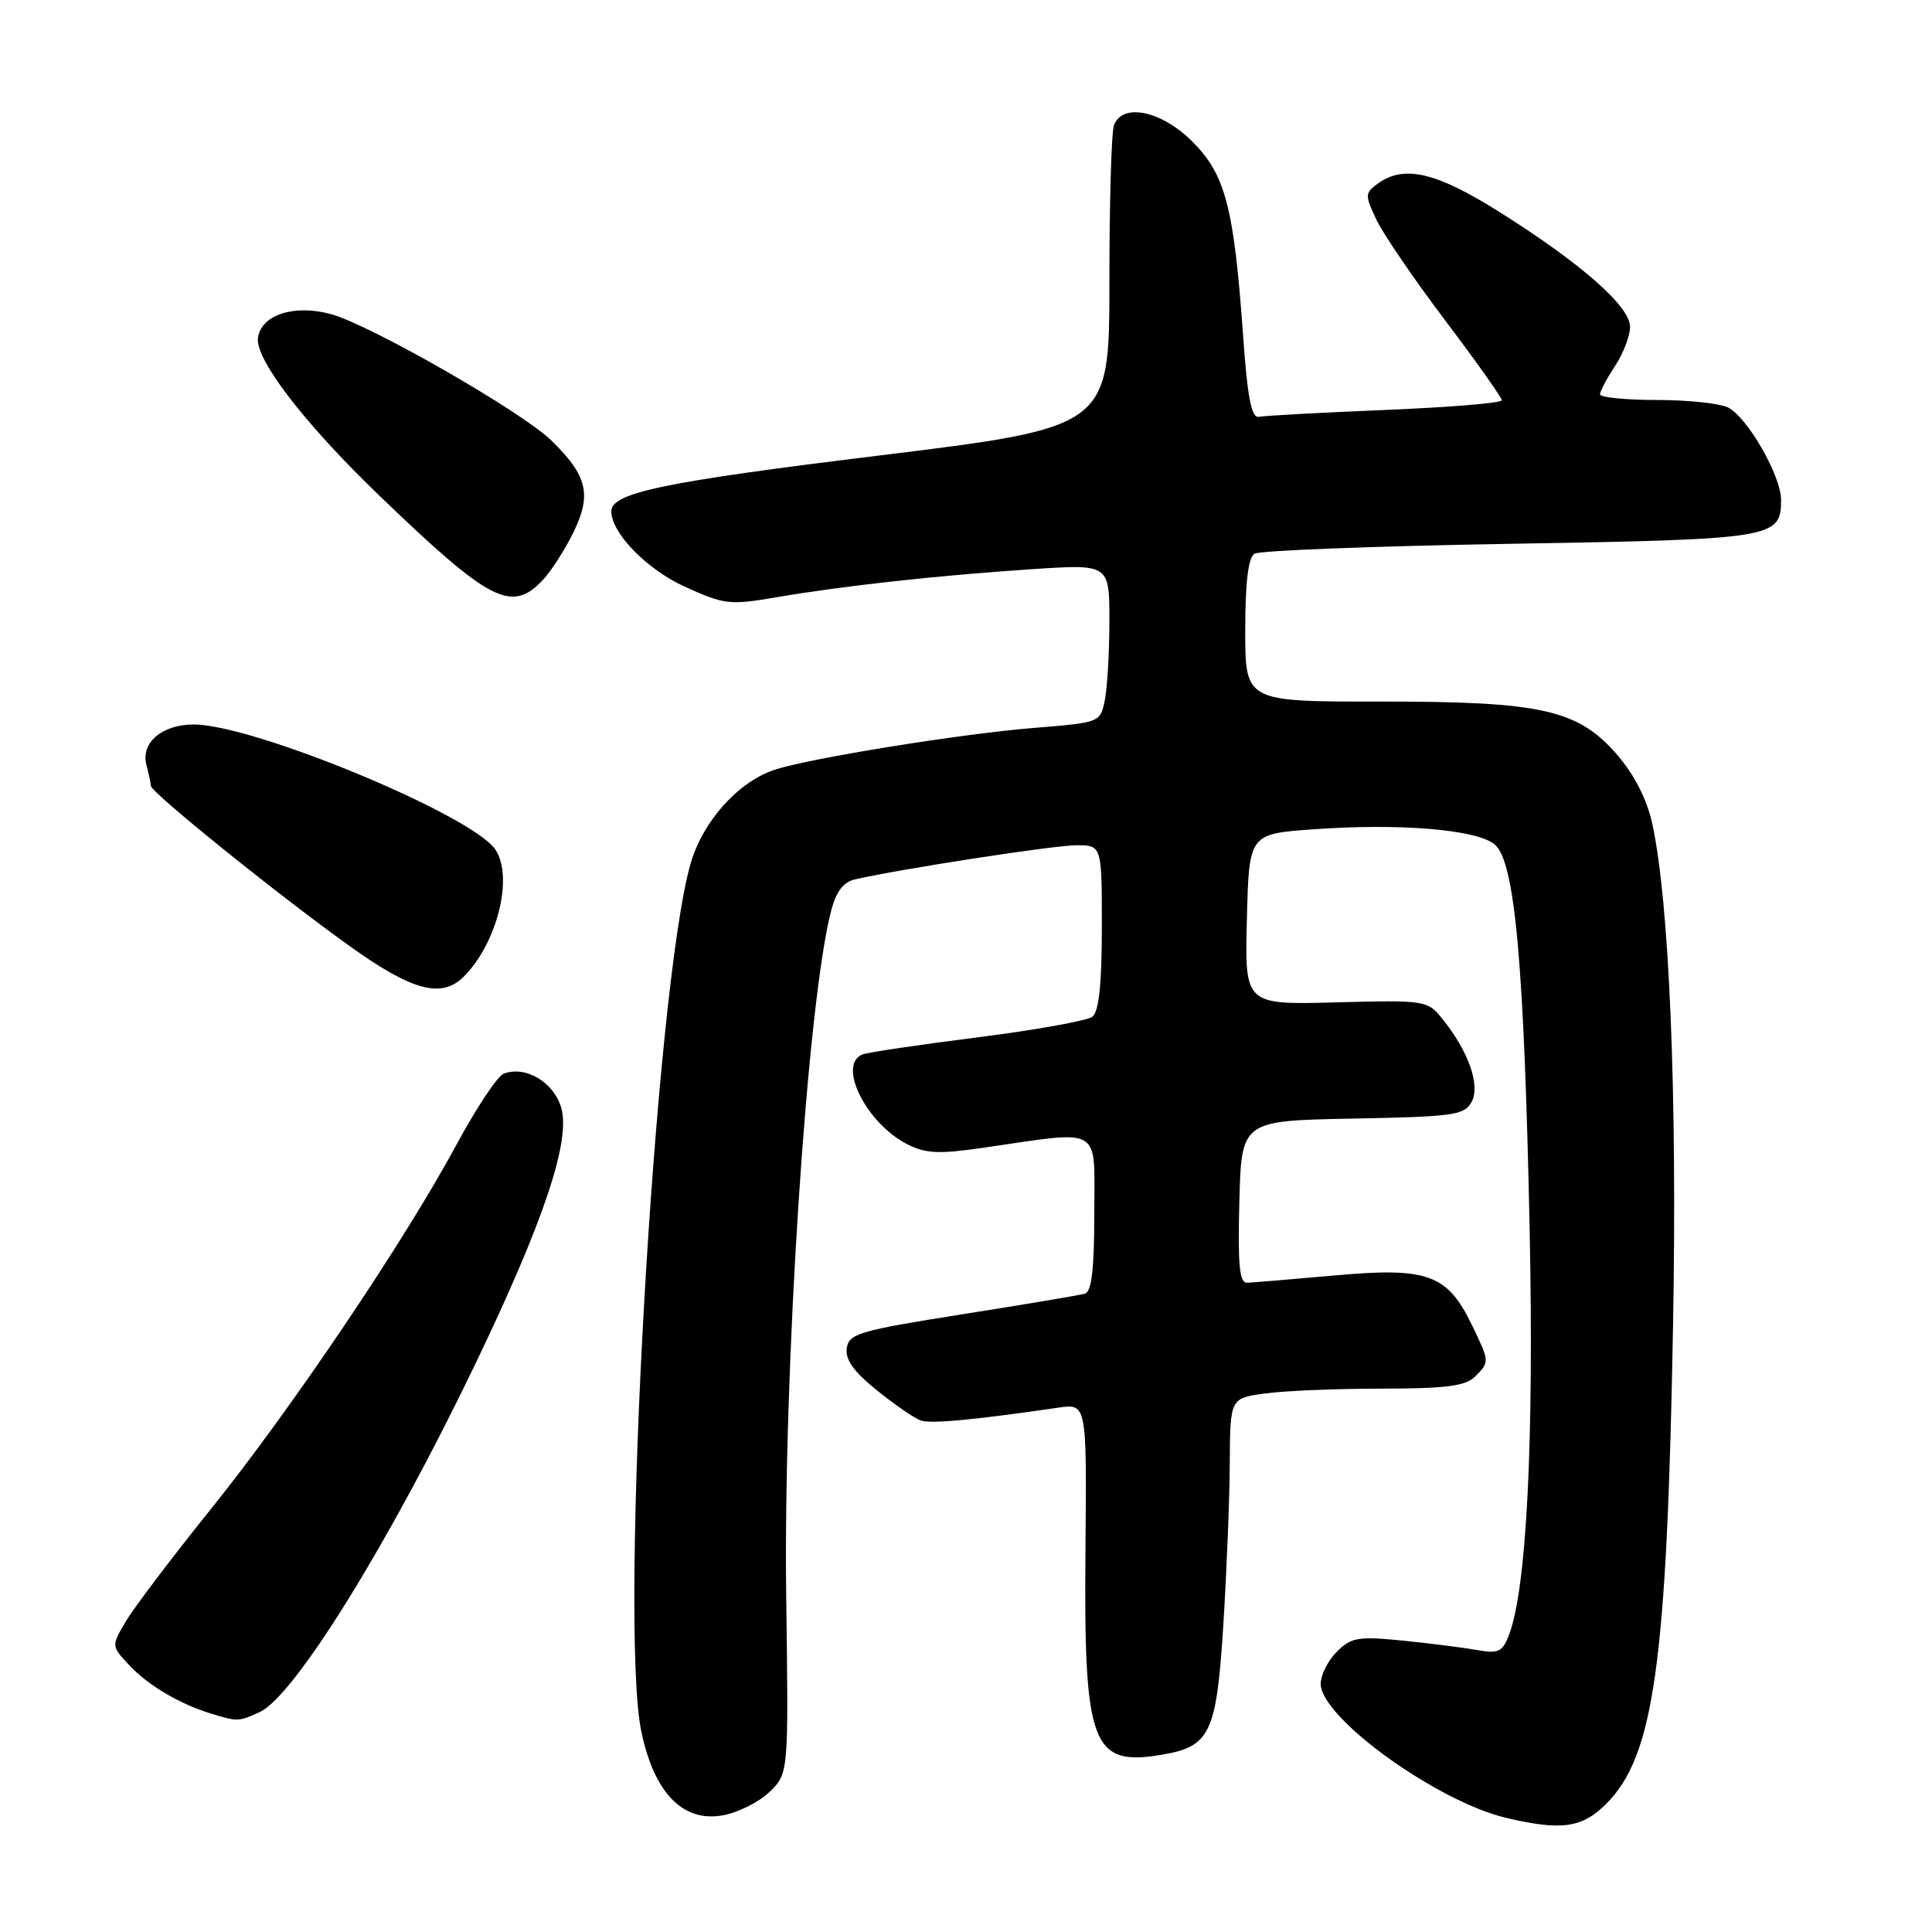 <?xml version="1.0" encoding="UTF-8" standalone="no"?>
<!DOCTYPE svg PUBLIC "-//W3C//DTD SVG 1.1//EN" "http://www.w3.org/Graphics/SVG/1.1/DTD/svg11.dtd" >
<svg xmlns="http://www.w3.org/2000/svg" xmlns:xlink="http://www.w3.org/1999/xlink" version="1.1" viewBox="0 0 256 256">
 <g >
 <path fill="currentColor"
d=" M 212.84 239.01 C 219.18 232.67 220.89 220.39 221.69 175.50 C 222.24 144.84 221.20 119.69 218.95 109.20 C 218.27 106.03 216.61 102.74 214.38 100.13 C 209.15 94.02 204.40 92.94 182.75 92.96 C 165.00 92.97 165.00 92.97 165.00 83.54 C 165.00 77.22 165.40 73.87 166.22 73.37 C 166.88 72.95 182.12 72.36 200.06 72.06 C 235.17 71.46 236.00 71.32 236.00 66.22 C 236.00 63.08 231.61 55.40 229.03 54.02 C 227.99 53.46 223.73 53.00 219.57 53.00 C 215.40 53.00 212.00 52.66 212.01 52.25 C 212.01 51.84 212.91 50.15 214.00 48.50 C 215.09 46.85 215.99 44.51 215.99 43.31 C 216.00 40.59 209.46 34.85 198.54 28.00 C 190.26 22.80 186.00 21.82 182.56 24.33 C 180.85 25.58 180.84 25.86 182.38 29.11 C 183.28 31.01 187.39 37.03 191.51 42.48 C 195.63 47.93 199.00 52.69 199.00 53.04 C 199.00 53.40 192.05 53.97 183.56 54.32 C 175.07 54.67 167.53 55.08 166.81 55.23 C 165.83 55.43 165.30 52.73 164.72 44.50 C 163.50 27.43 162.38 23.14 157.99 18.76 C 153.91 14.67 148.75 13.59 147.61 16.58 C 147.27 17.45 147.00 26.82 147.00 37.39 C 147.00 56.62 147.00 56.62 116.25 60.39 C 87.76 63.88 80.99 65.30 81.00 67.77 C 81.02 70.63 85.68 75.42 90.66 77.70 C 95.95 80.12 96.65 80.21 102.89 79.14 C 111.78 77.62 124.34 76.24 136.75 75.42 C 147.00 74.74 147.00 74.74 147.00 82.25 C 147.00 86.37 146.73 91.10 146.40 92.75 C 145.80 95.73 145.76 95.74 137.15 96.44 C 127.28 97.23 106.96 100.52 102.52 102.04 C 97.72 103.68 93.07 108.92 91.49 114.49 C 86.76 131.16 82.00 215.12 84.98 229.44 C 86.68 237.58 90.49 241.50 95.78 240.54 C 97.83 240.17 100.62 238.76 102.00 237.41 C 104.49 234.96 104.49 234.96 104.18 211.73 C 103.77 181.58 106.93 133.12 110.11 120.76 C 110.78 118.14 111.74 116.87 113.29 116.52 C 119.56 115.10 139.70 112.00 142.63 112.00 C 146.00 112.00 146.00 112.00 146.00 122.88 C 146.00 130.40 145.61 134.05 144.75 134.72 C 144.06 135.25 137.23 136.48 129.56 137.45 C 121.89 138.42 115.03 139.44 114.31 139.71 C 110.90 141.02 114.72 148.77 120.15 151.58 C 122.64 152.86 124.34 152.95 130.32 152.08 C 146.28 149.77 145.00 149.02 145.00 160.73 C 145.00 168.14 144.65 171.17 143.75 171.42 C 143.06 171.62 135.75 172.85 127.50 174.15 C 113.85 176.31 112.47 176.71 112.20 178.65 C 111.98 180.15 113.15 181.79 116.20 184.23 C 118.56 186.13 121.17 187.93 122.00 188.22 C 123.34 188.69 128.97 188.16 140.25 186.52 C 144.00 185.98 144.00 185.98 143.83 205.24 C 143.59 231.28 144.63 234.08 153.95 232.51 C 160.37 231.42 161.19 229.70 162.10 215.26 C 162.54 208.24 162.93 198.62 162.95 193.89 C 163.00 185.27 163.00 185.27 167.64 184.64 C 170.19 184.29 177.13 184.00 183.07 184.00 C 191.54 184.00 194.19 183.66 195.43 182.43 C 197.40 180.46 197.40 180.46 195.02 175.54 C 191.78 168.84 189.14 167.89 176.90 169.00 C 171.18 169.51 165.92 169.95 165.22 169.97 C 164.23 169.99 164.00 167.50 164.22 159.25 C 164.50 148.50 164.50 148.50 179.23 148.22 C 192.65 147.97 194.05 147.77 195.00 146.00 C 196.18 143.80 194.59 139.31 191.12 135.00 C 189.14 132.55 188.88 132.51 177.02 132.82 C 164.93 133.14 164.93 133.14 165.22 121.82 C 165.50 110.50 165.50 110.50 174.00 109.89 C 185.50 109.06 195.69 109.91 198.06 111.90 C 200.74 114.14 201.96 127.68 202.69 163.08 C 203.26 191.17 202.28 210.51 199.95 216.64 C 199.09 218.88 198.54 219.15 195.73 218.64 C 193.95 218.32 189.52 217.76 185.88 217.39 C 179.97 216.80 179.04 216.96 177.13 218.87 C 175.96 220.04 175.00 221.95 175.00 223.11 C 175.00 227.60 190.40 238.72 199.62 240.89 C 206.92 242.60 209.63 242.22 212.84 239.01 Z  M 34.41 226.86 C 39.01 224.76 51.61 204.42 63.01 180.68 C 72.04 161.88 75.63 151.17 74.37 146.80 C 73.39 143.39 69.63 141.16 66.74 142.27 C 65.92 142.58 63.11 146.82 60.49 151.67 C 53.59 164.46 38.58 186.74 27.91 200.00 C 22.83 206.32 17.78 212.98 16.70 214.80 C 14.74 218.10 14.74 218.10 17.12 220.64 C 19.63 223.32 23.80 225.79 27.99 227.07 C 31.51 228.14 31.62 228.13 34.41 226.86 Z  M 61.45 129.41 C 65.87 124.99 68.06 116.26 65.66 112.60 C 62.69 108.06 33.63 96.00 25.67 96.00 C 21.44 96.00 18.61 98.44 19.41 101.40 C 19.72 102.55 19.98 103.78 19.99 104.13 C 20.01 105.00 36.86 118.59 46.36 125.38 C 54.62 131.30 58.52 132.34 61.45 129.41 Z  M 71.97 76.81 C 73.09 75.60 74.92 72.73 76.03 70.44 C 78.42 65.49 77.81 63.01 73.06 58.37 C 69.17 54.56 48.96 42.98 43.81 41.61 C 38.94 40.30 34.62 41.72 34.18 44.76 C 33.78 47.57 40.30 56.07 50.16 65.57 C 64.96 79.82 67.79 81.28 71.97 76.81 Z "/>
</g>
</svg>